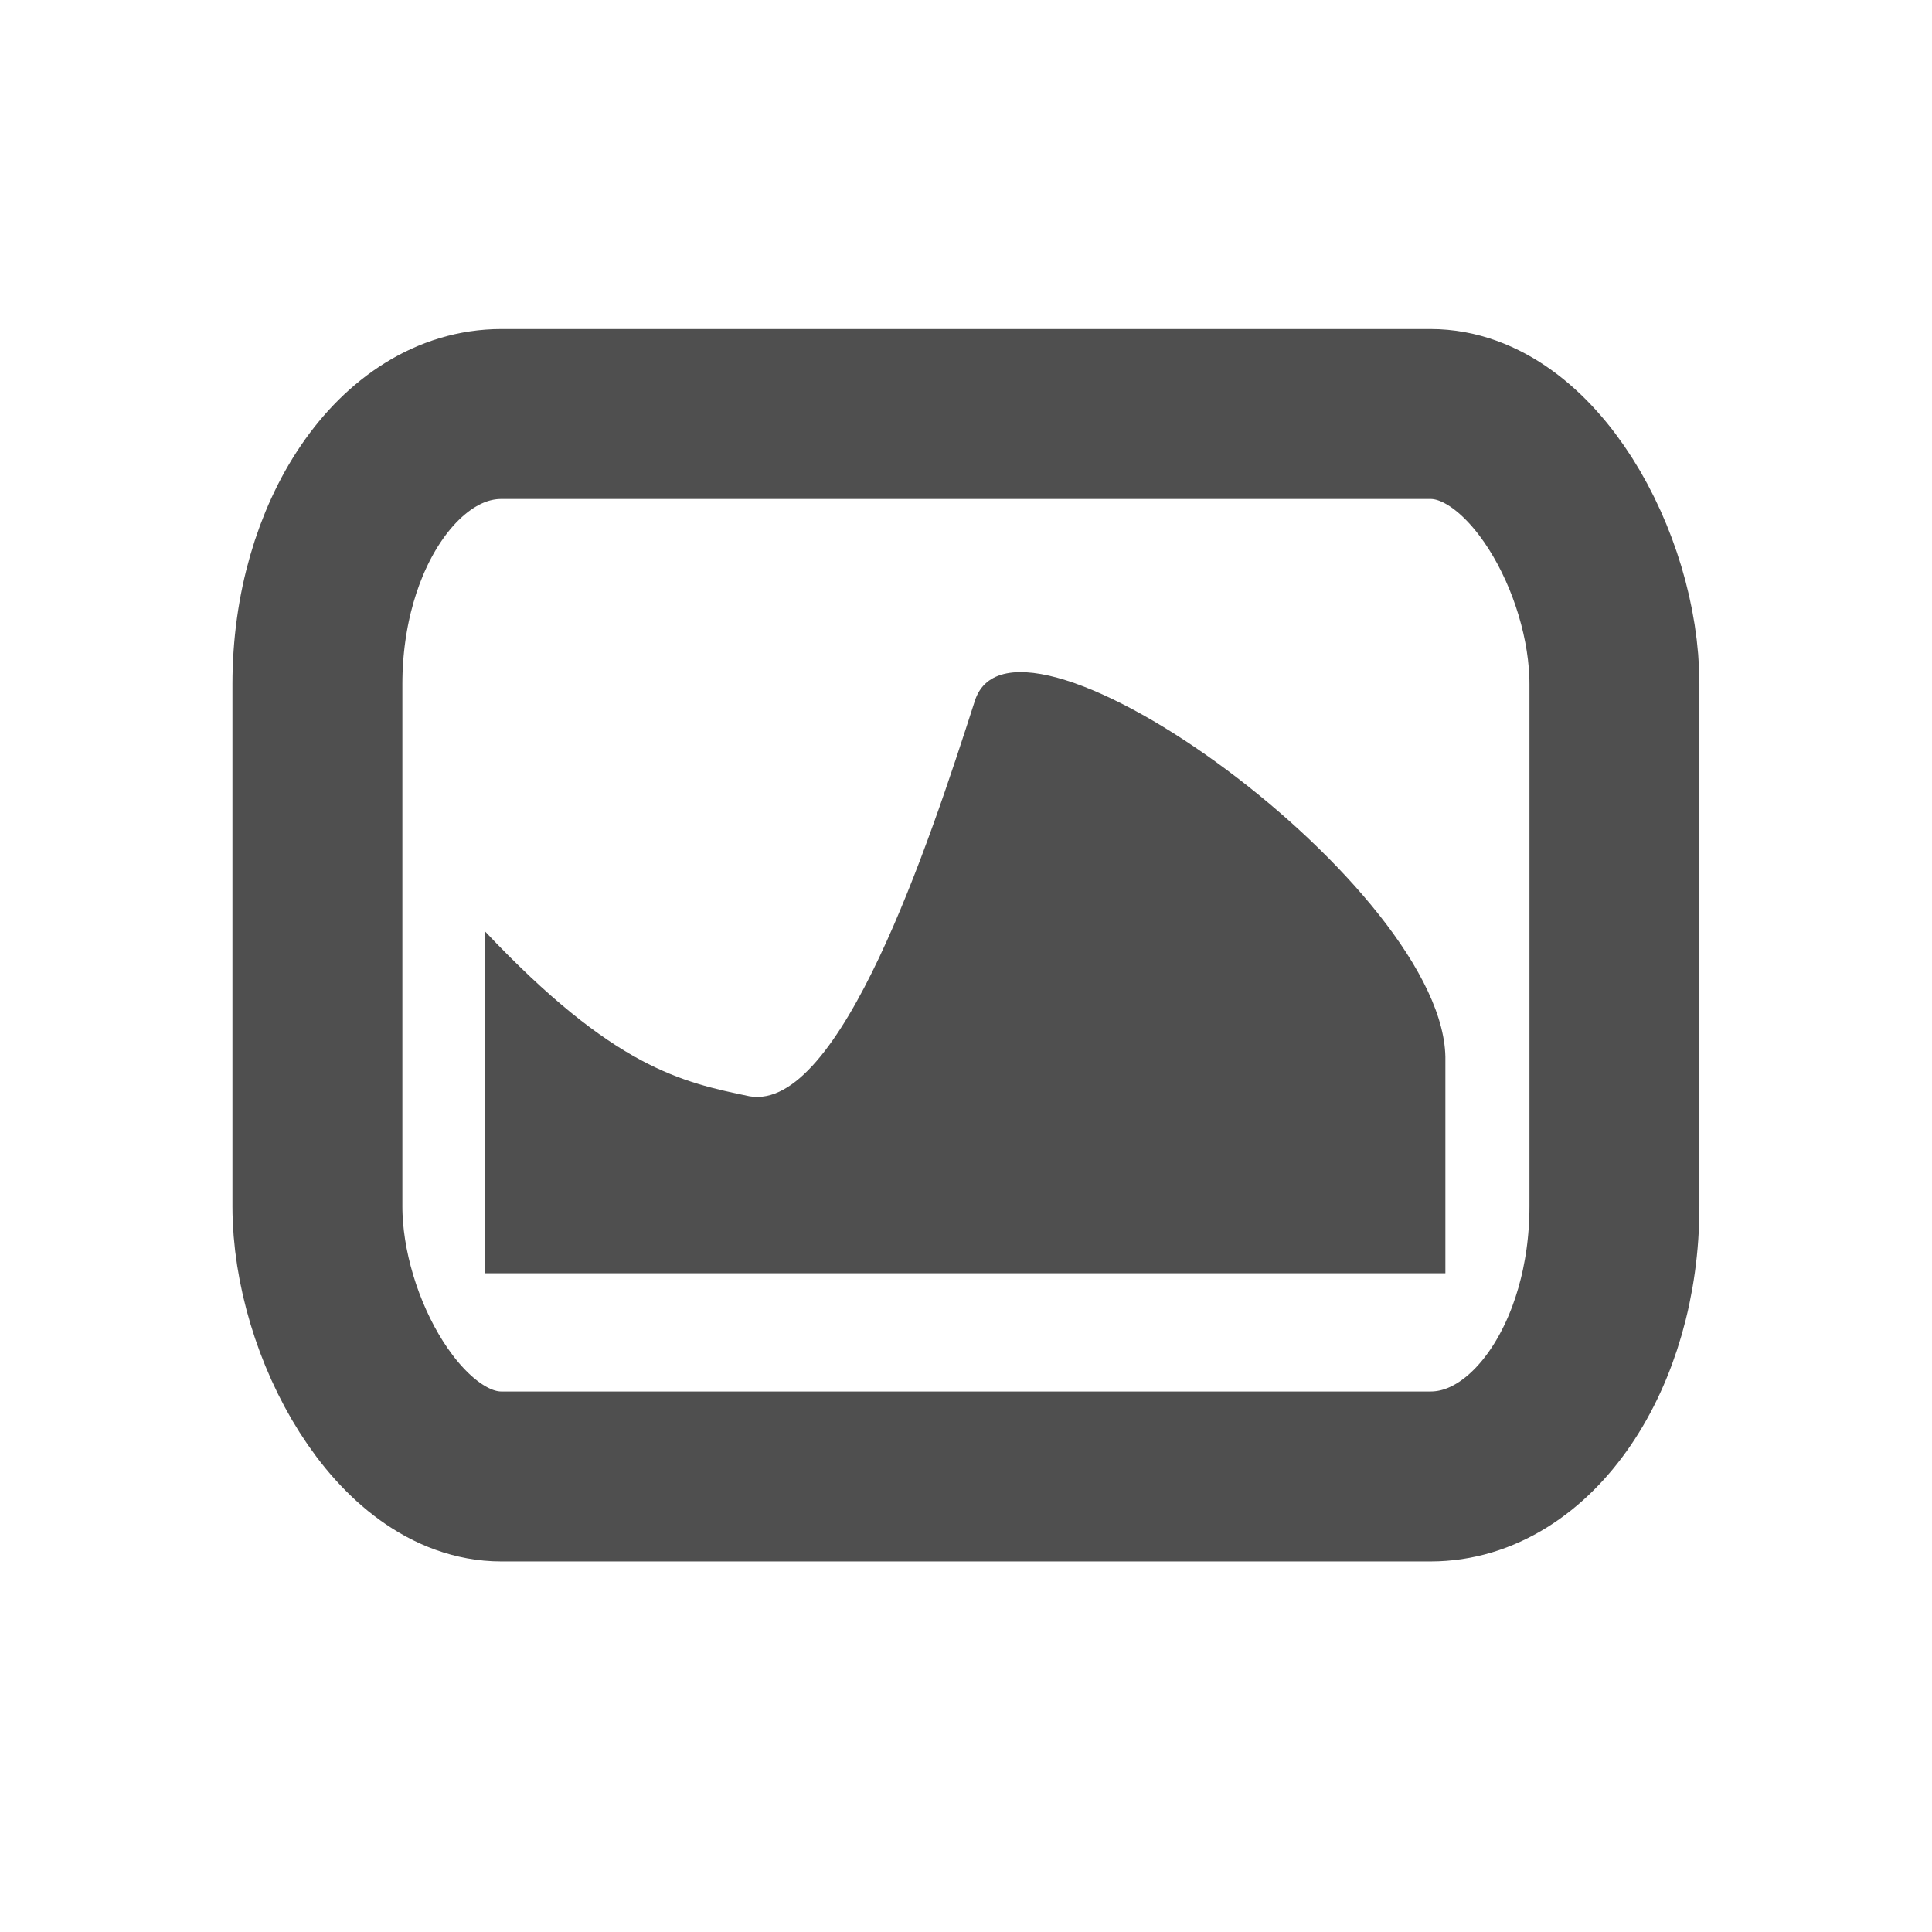 <?xml version="1.0" encoding="UTF-8" standalone="no"?>
<svg
   xmlns:dc="http://purl.org/dc/elements/1.1/"
   xmlns:cc="http://creativecommons.org/ns#"
   xmlns:rdf="http://www.w3.org/1999/02/22-rdf-syntax-ns#"
   xmlns:svg="http://www.w3.org/2000/svg"
   xmlns="http://www.w3.org/2000/svg"
   xmlns:sodipodi="http://sodipodi.sourceforge.net/DTD/sodipodi-0.dtd"
   xmlns:inkscape="http://www.inkscape.org/namespaces/inkscape"
   viewBox="0 0 24 24"
   id="svg2"
   version="1.1"
   inkscape:version="0.91 r13725"
   sodipodi:docname="variety-indicator.svg">
  <defs
     id="defs12" />
  <sodipodi:namedview
     pagecolor="#b6b4b2"
     bordercolor="#666666"
     borderopacity="1"
     objecttolerance="10"
     gridtolerance="10"
     guidetolerance="10"
     inkscape:pageopacity="0"
     inkscape:pageshadow="2"
     inkscape:window-width="1680"
     inkscape:window-height="993"
     id="namedview10"
     showgrid="false"
     inkscape:zoom="19.388314"
     inkscape:cx="-6.7203835"
     inkscape:cy="12.490473"
     inkscape:window-x="0"
     inkscape:window-y="0"
     inkscape:window-maximized="1"
     inkscape:current-layer="svg2" />
  <rect
     id="rect6"
     style="fill:none;stroke:#4f4f4f;stroke-width:2.111;stroke-linecap:butt;stroke-linejoin:round;stroke-miterlimit:4;stroke-dasharray:none;stroke-opacity:1"
     ry="3.355"
     y="5.143"
     x="3.943"
     height="13.198"
     width="16.112"
     rx="2.284" />
  <path
     inkscape:connector-curvature="0"
     id="path8"
     style="fill:#4f4f4f;fill-opacity:1;stroke:none"
     d="m 6.02,11.565 0,4.252 11.935,0 0,-2.639 c 0.042,-2.13 -5.347,-6.025 -5.845,-4.472 -0.565,1.761 -1.674,5.11 -2.8,4.912 C 8.469,13.443 7.628,13.268 6.02,11.565" />
</svg>
